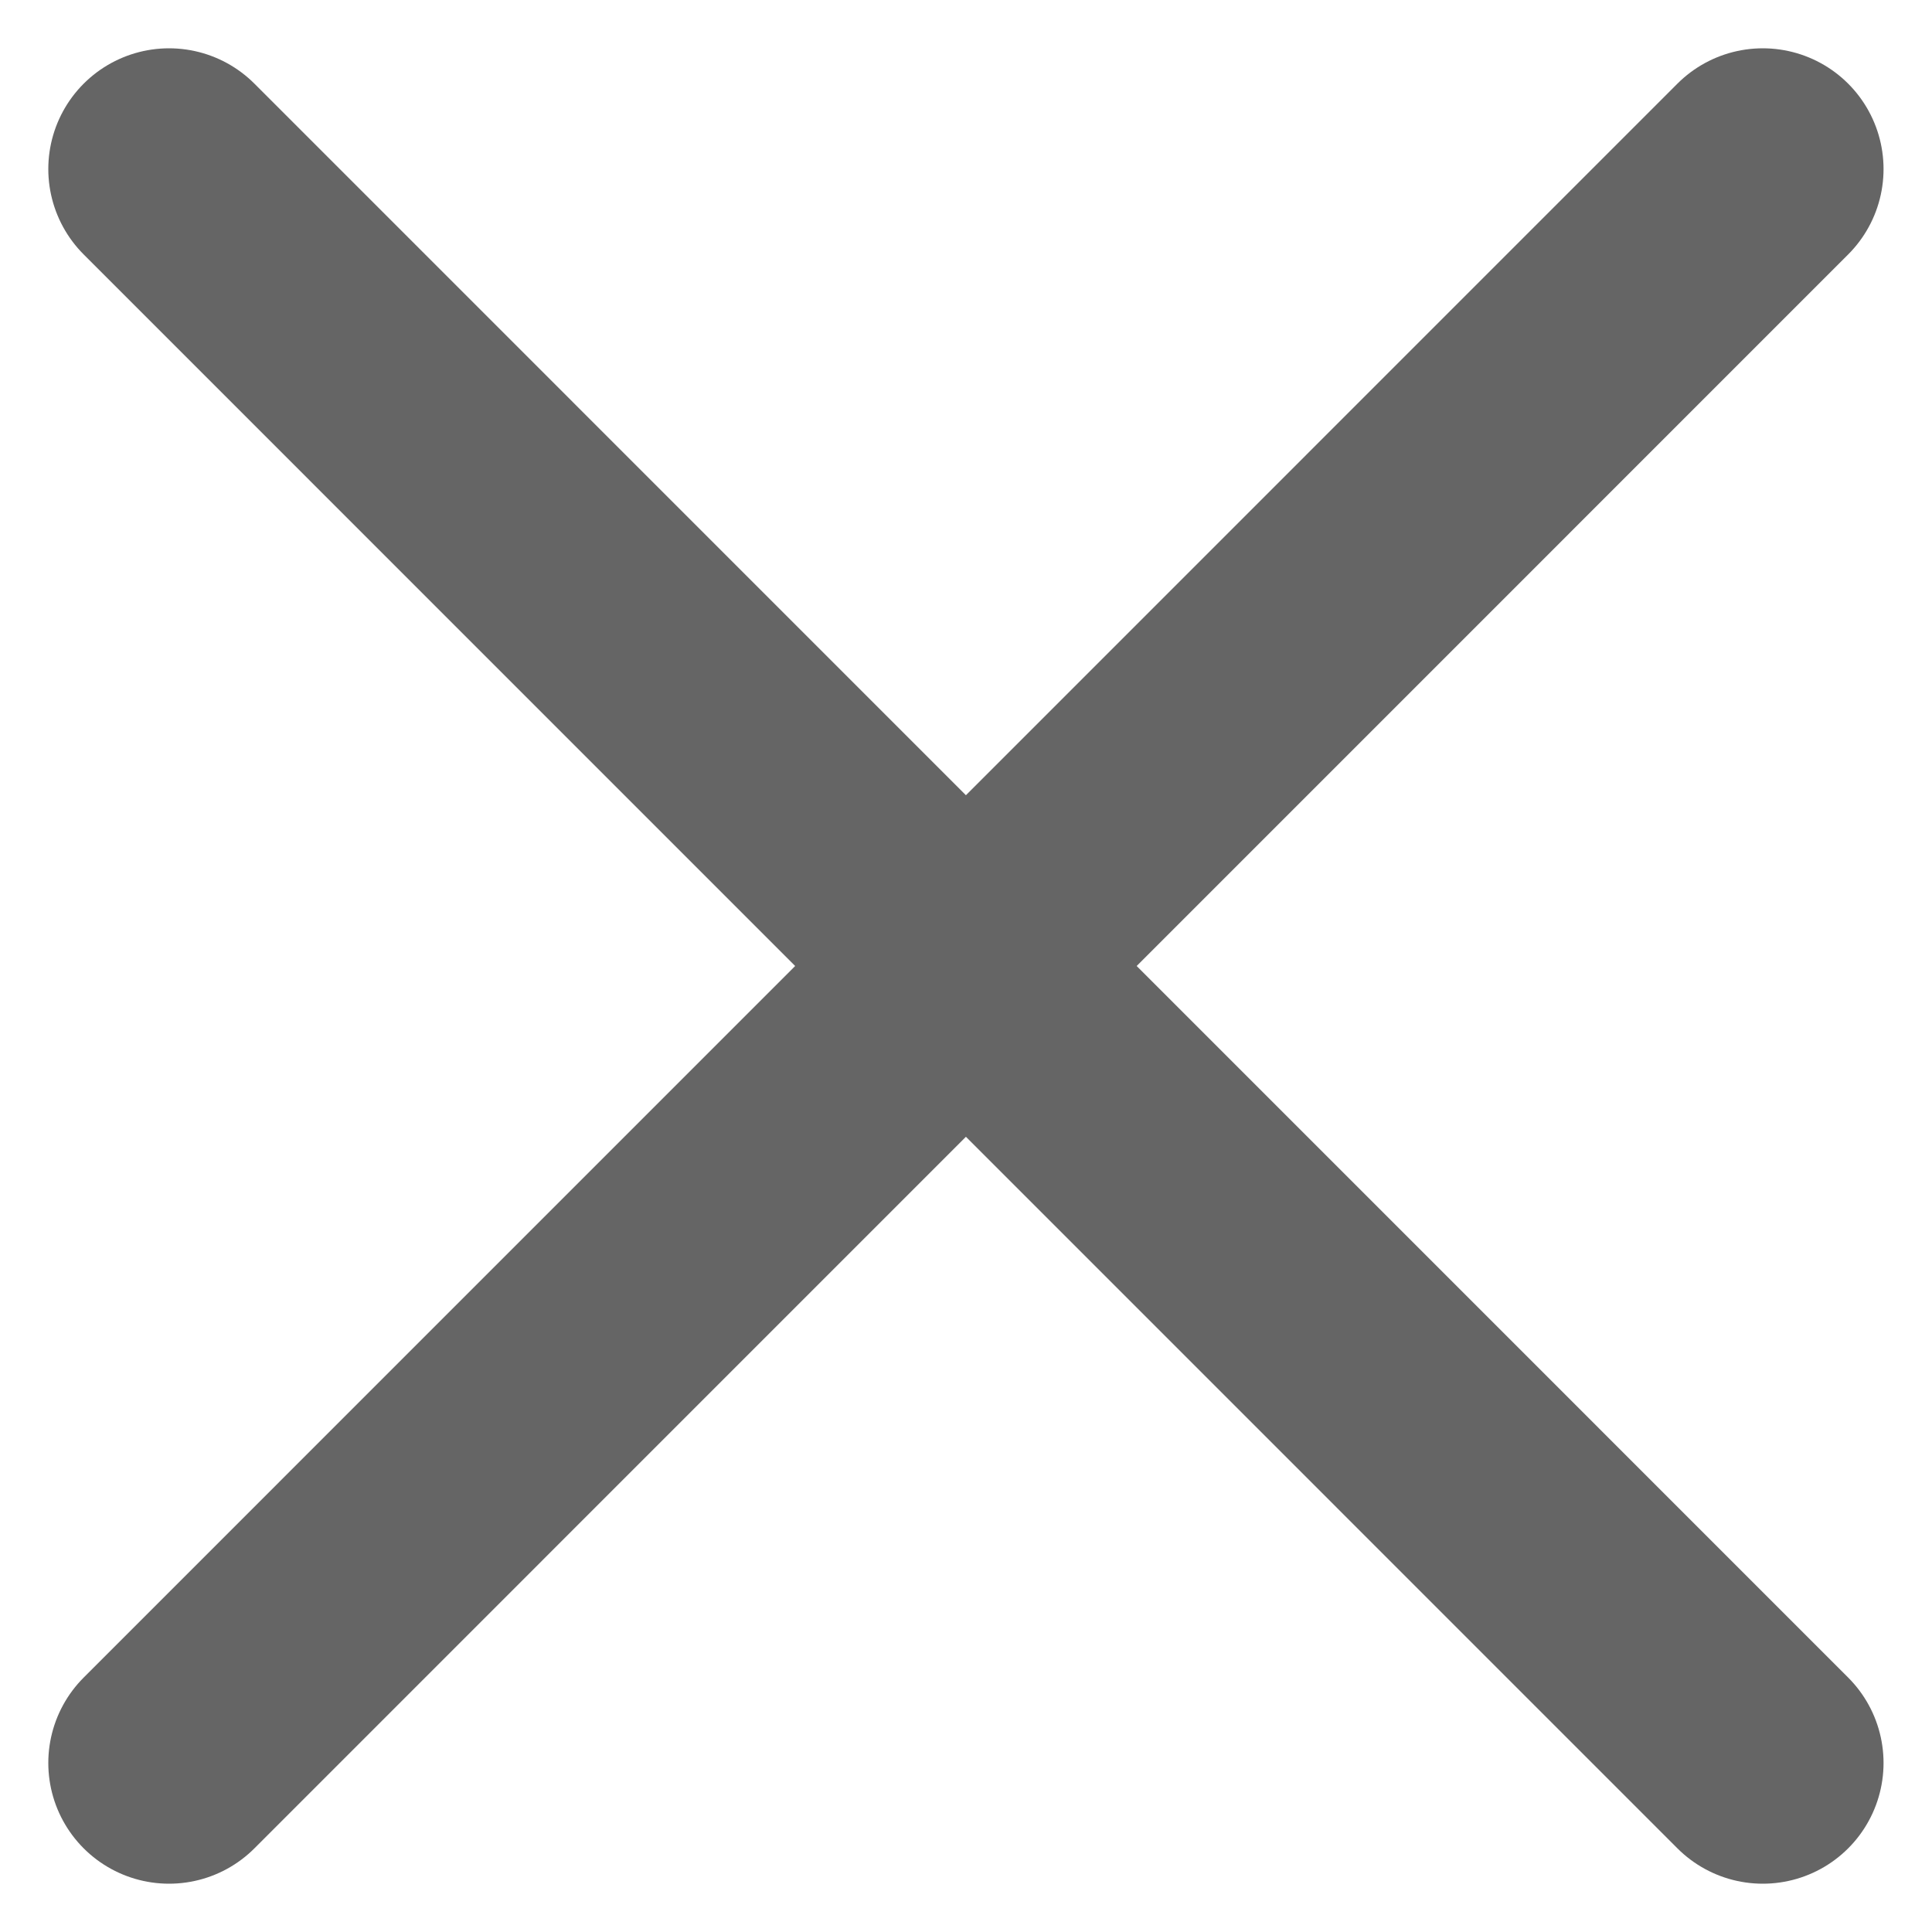 <svg width="12" height="12" viewBox="0 0 12 12" fill="none" xmlns="http://www.w3.org/2000/svg">
<path d="M10.949 1.05L1.05 10.95M1.05 1.05L10.949 10.95" stroke="#656565" stroke-width="1.5" stroke-linecap="round" stroke-linejoin="round"/>
</svg>
